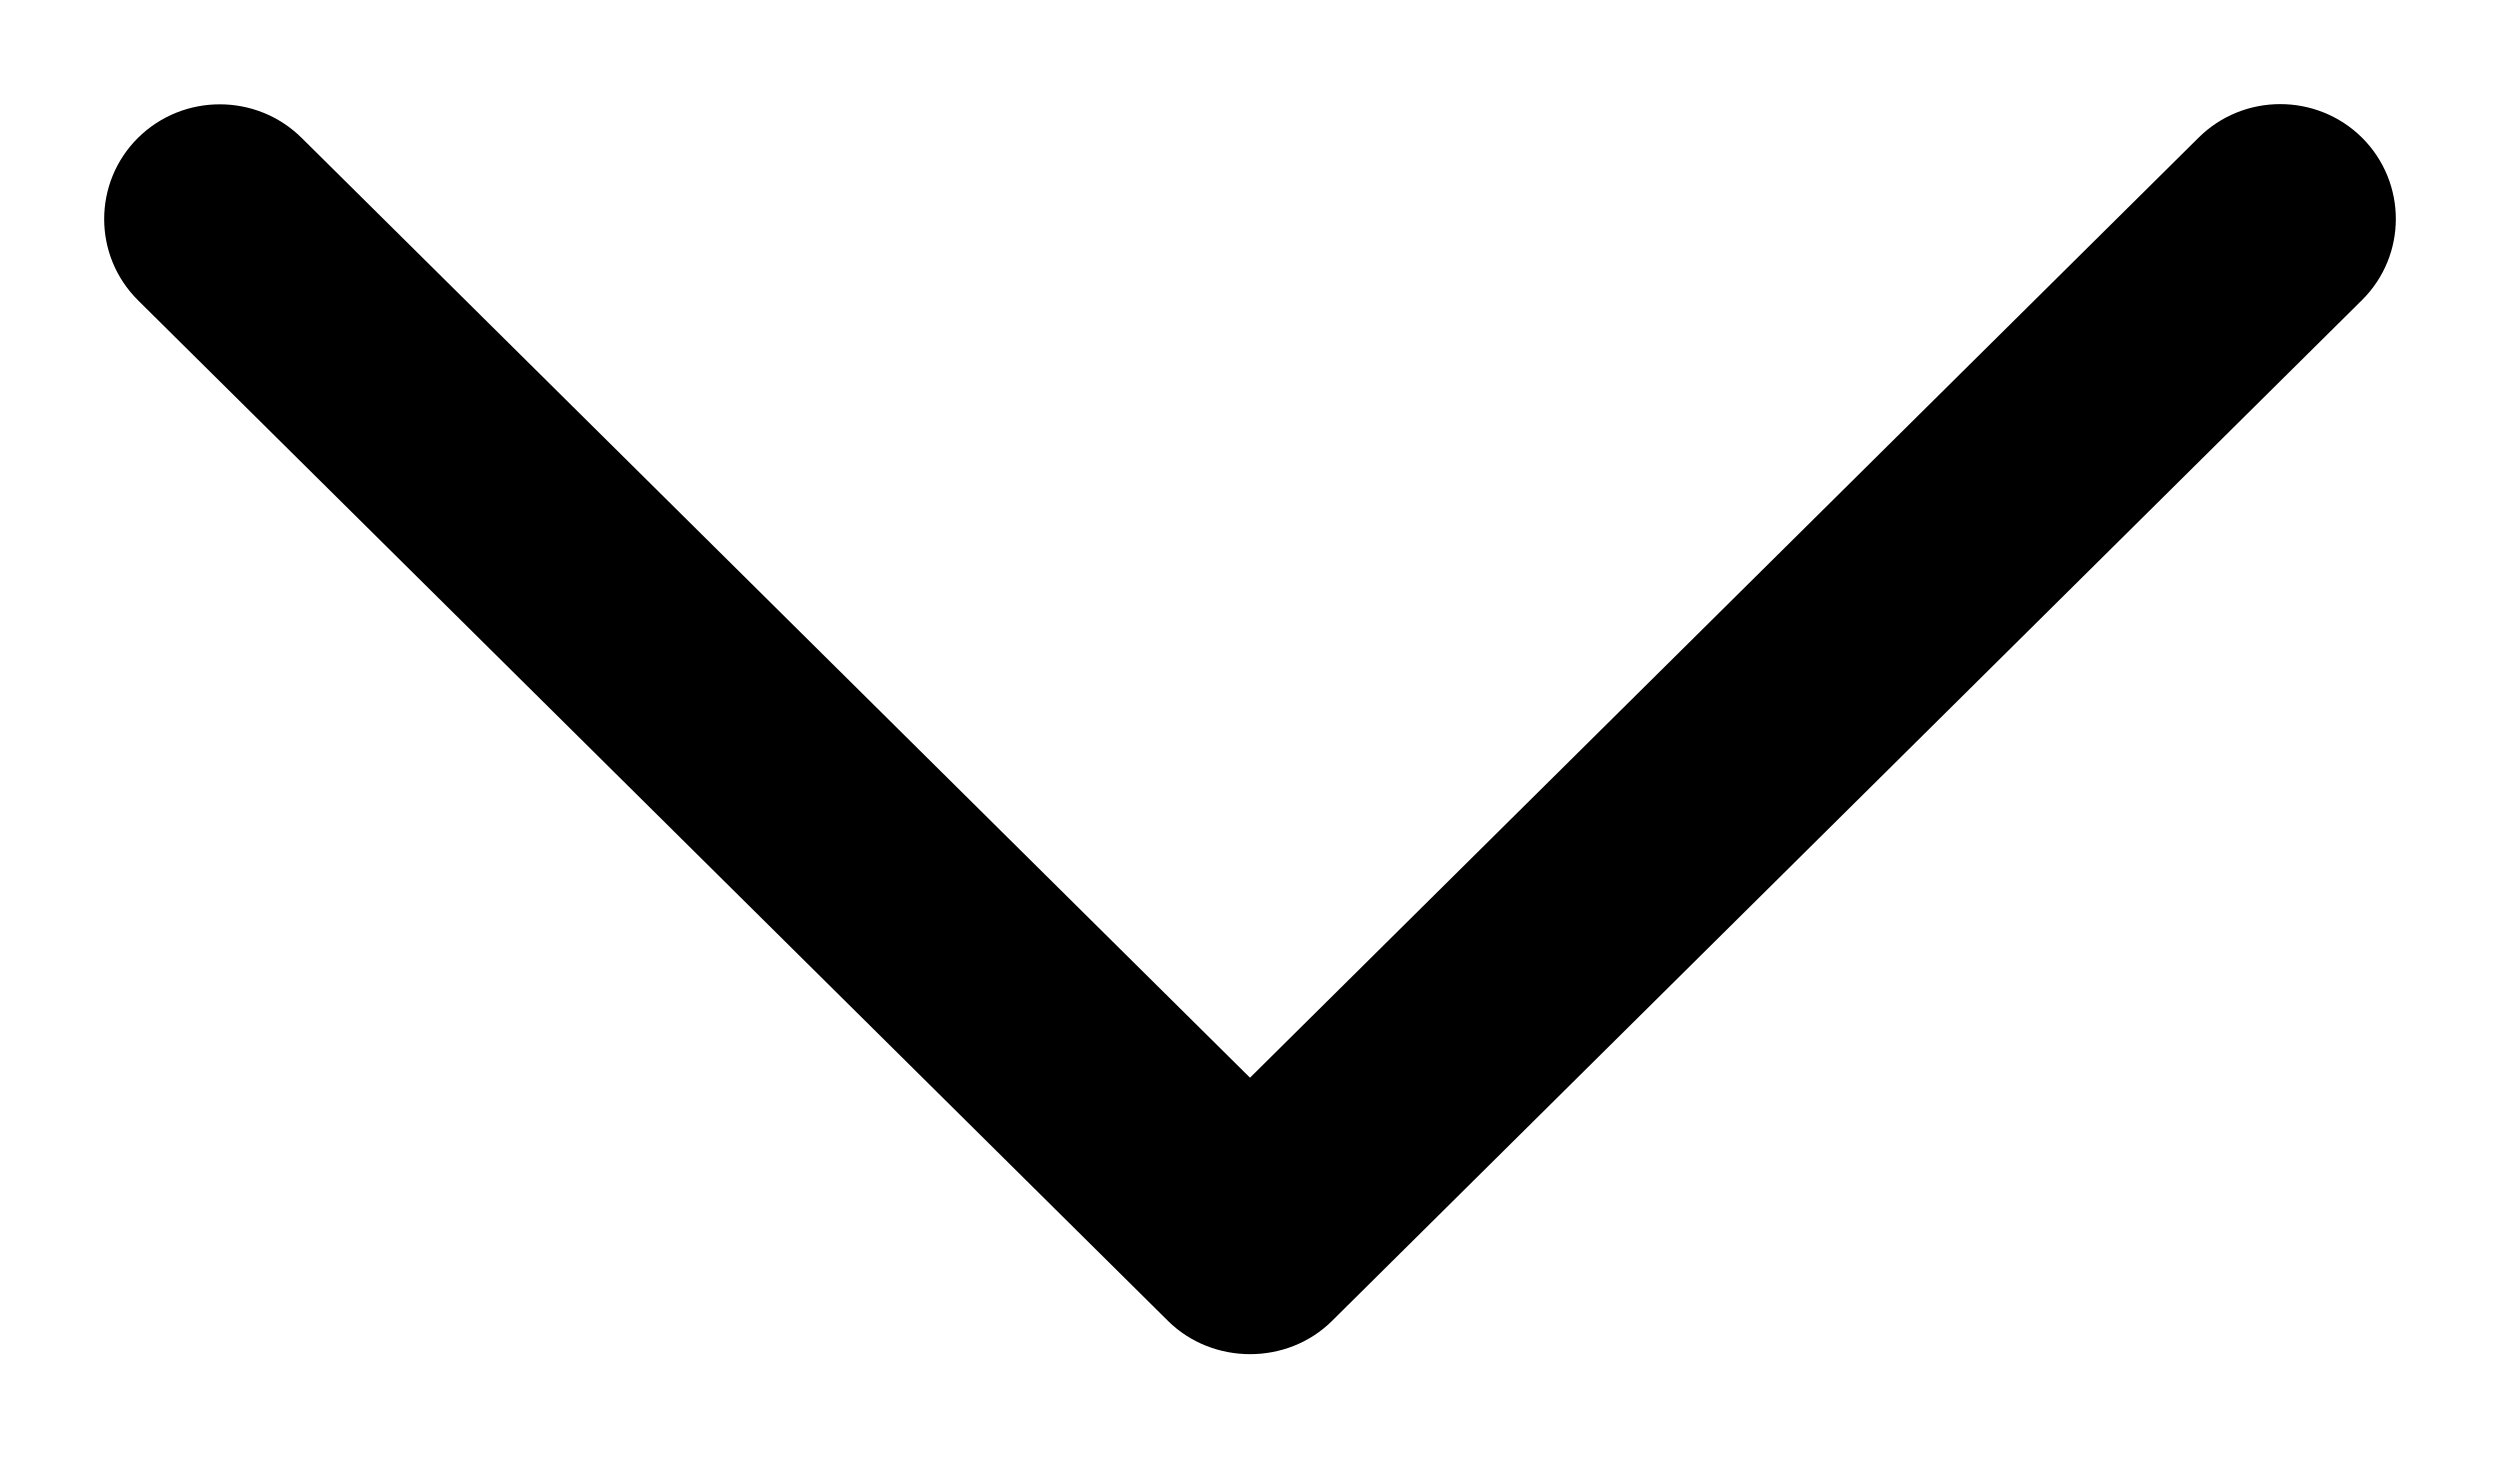 <?xml version="1.0" encoding="UTF-8"?>
<svg width="12" height="7" viewBox="0 0 12 7" version="1.1" xmlns="http://www.w3.org/2000/svg" xmlns:xlink="http://www.w3.org/1999/xlink">
    <title>arrow down</title>
    <g id="-" stroke="none" stroke-width="1" fill="none" fill-rule="evenodd">
        <g id="Mobile" transform="translate(-204, -614)" fill="#000000" fill-rule="nonzero">
            <g id="next" transform="translate(210, 617.5) rotate(-270) translate(-210, -617.5) translate(207, 612)">
                <path d="M5.841,5.107 L0.94,0.162 C0.725,-0.054 0.377,-0.054 0.161,0.162 C-0.054,0.379 -0.054,0.731 0.161,0.947 L4.673,5.5 L0.162,10.052 C-0.053,10.269 -0.053,10.621 0.162,10.838 C0.377,11.054 0.726,11.054 0.941,10.838 L5.841,5.893 C6.053,5.678 6.053,5.321 5.841,5.107 Z" id="Chevron_Right_1_"></path>
            </g>
        </g>
    </g>
</svg>